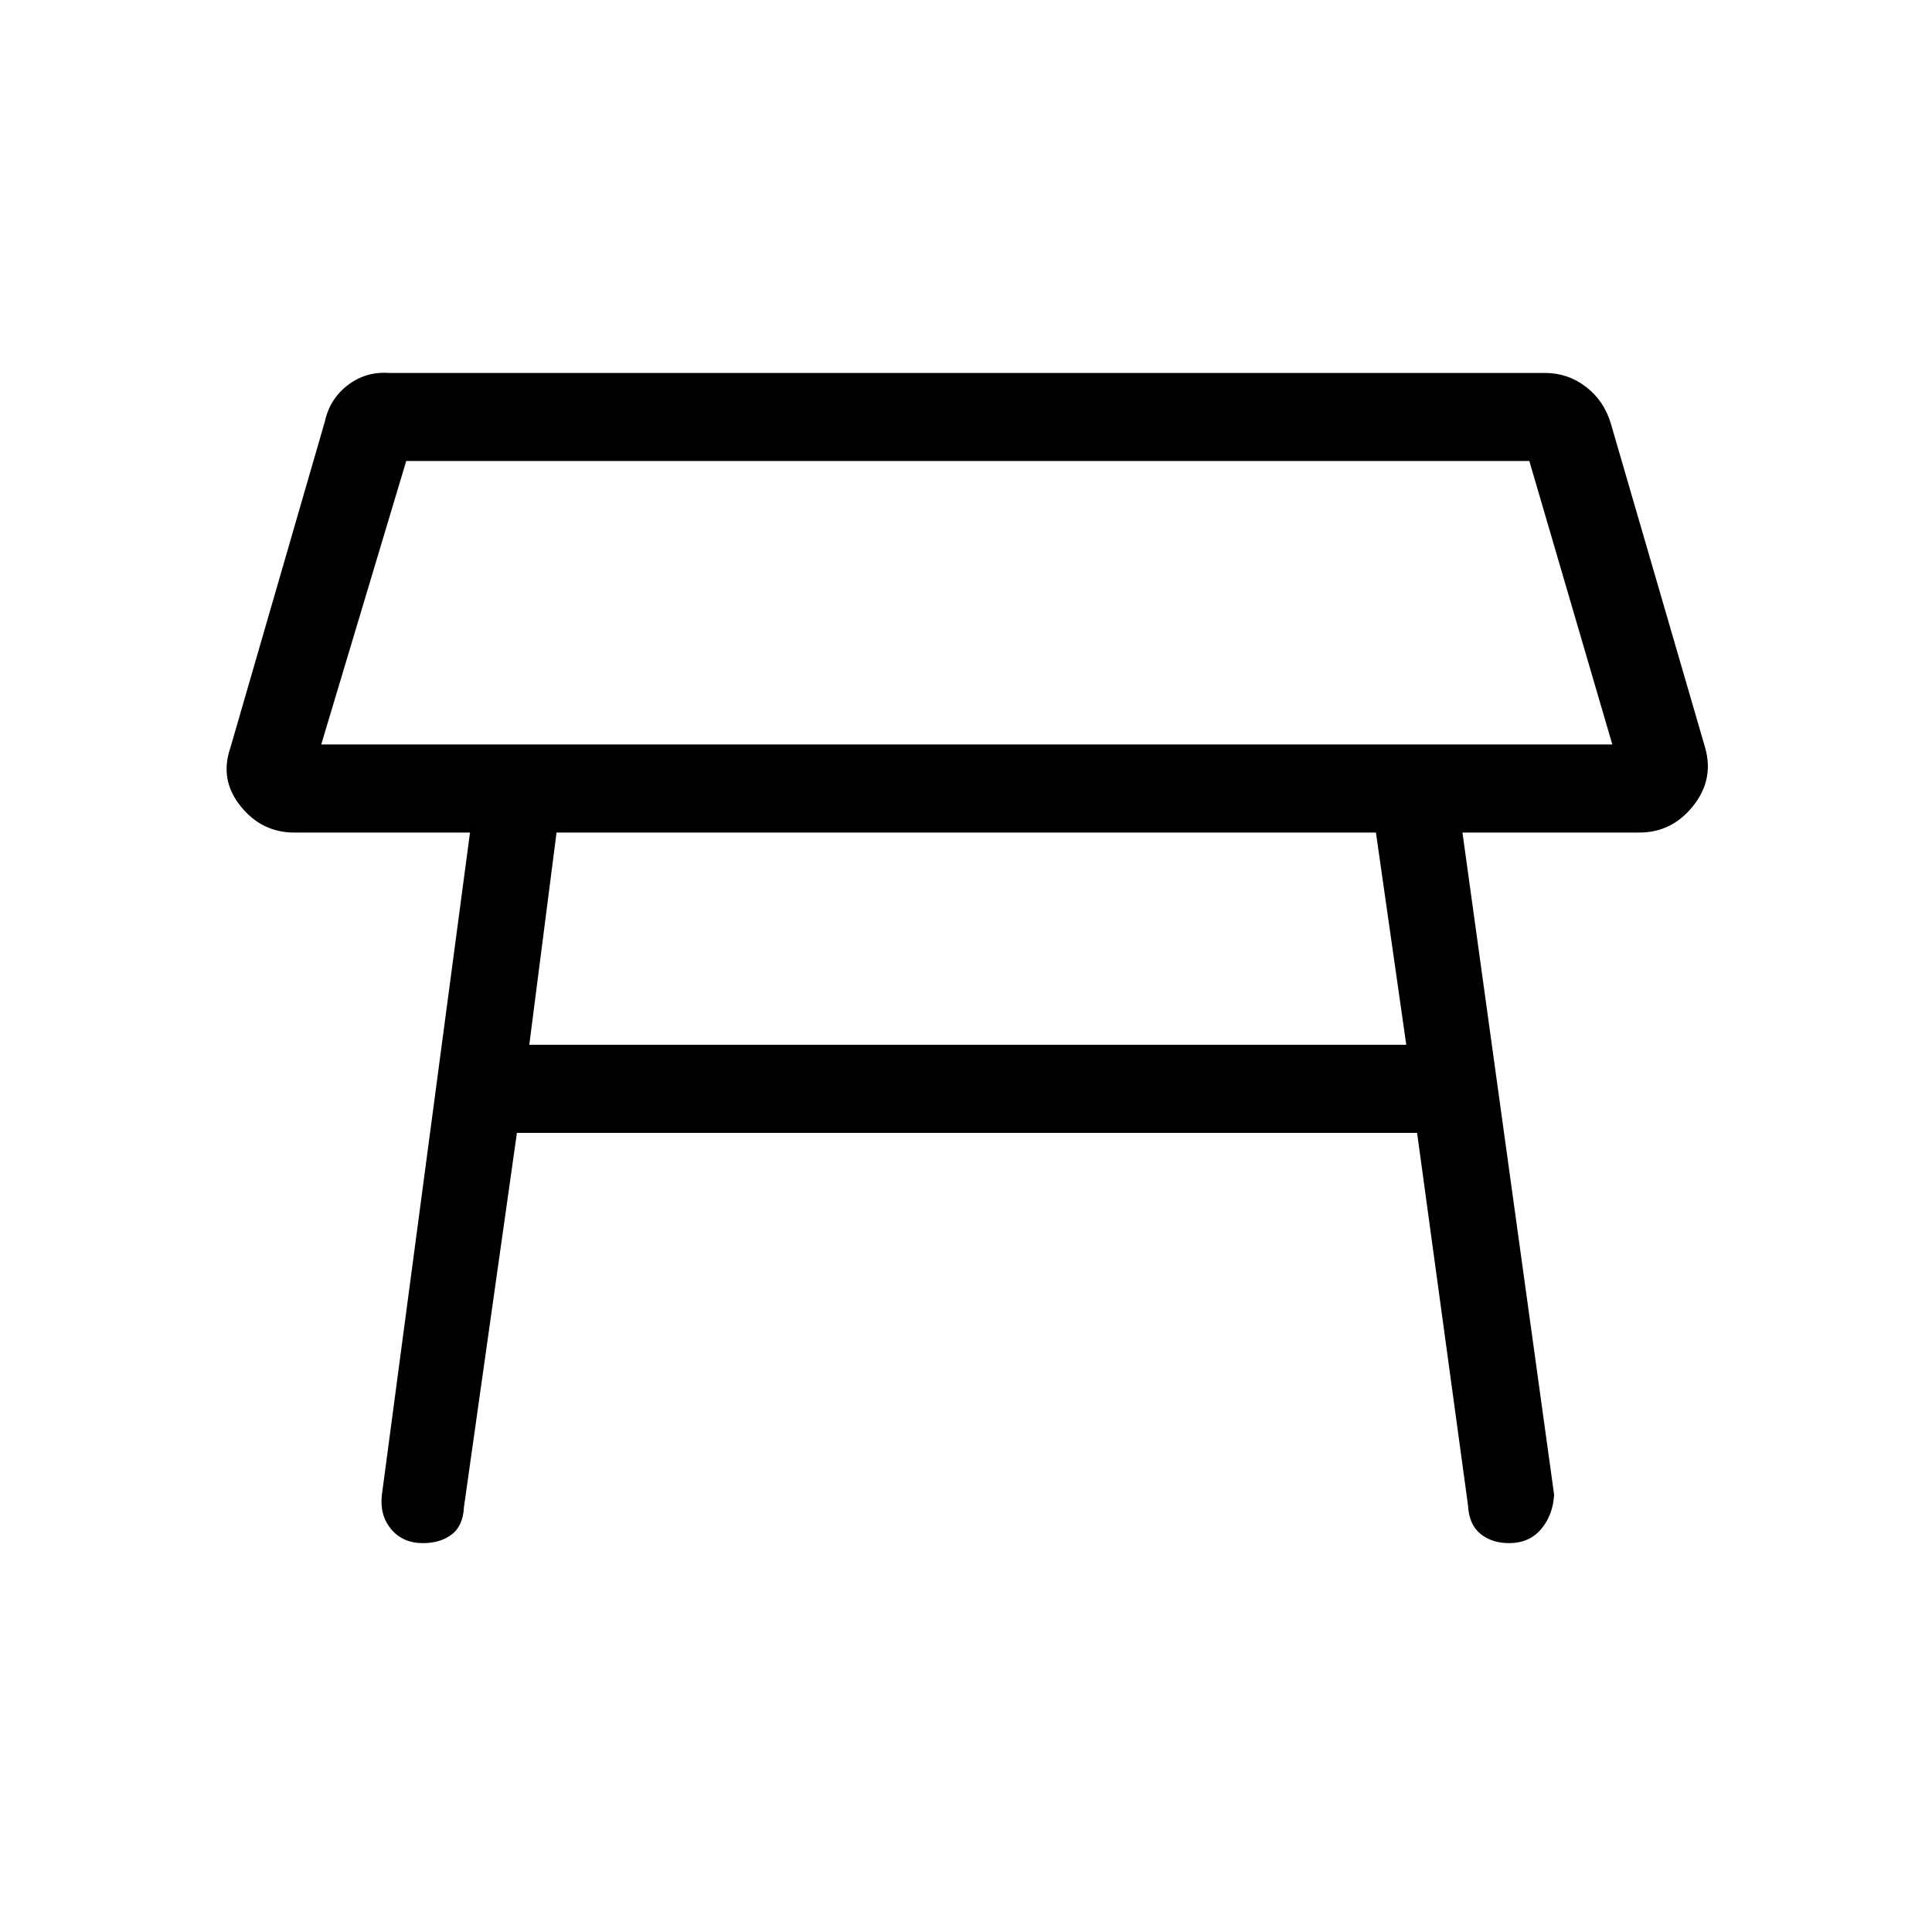 <svg xmlns="http://www.w3.org/2000/svg" height="48" viewBox="0 -960 960 960" width="48"><path d="M159.62-590.08h641.53l-41.23-140.84H201.85l-42.23 140.84ZM480-660Zm203.69 113.69H276.54L263-440.85h435.77l-15.08-105.46Zm-493.92 329 43.77-329h-87.39q-16.07 0-26.61-13.11-10.54-13.12-5.08-28.96l47-162.31q2.46-11.16 11.39-17.96 8.92-6.81 20.3-6.04h574.47q11.38 0 20.3 6.81 8.93 6.8 12.39 17.96l47 161.54q4.46 15.84-6.08 28.96-10.54 13.11-26.61 13.11h-87.93l45.54 329q-.54 10.08-6.42 17.08-5.89 7-15.96 7-8.62 0-14.27-4.65-5.66-4.66-6.12-14.04l-25.31-185.16h-447.3l-26.31 185.93q-.46 9.38-6.12 13.65-5.65 4.27-14.27 4.27-10.07 0-15.84-7t-4.54-17.08Z"/></svg>